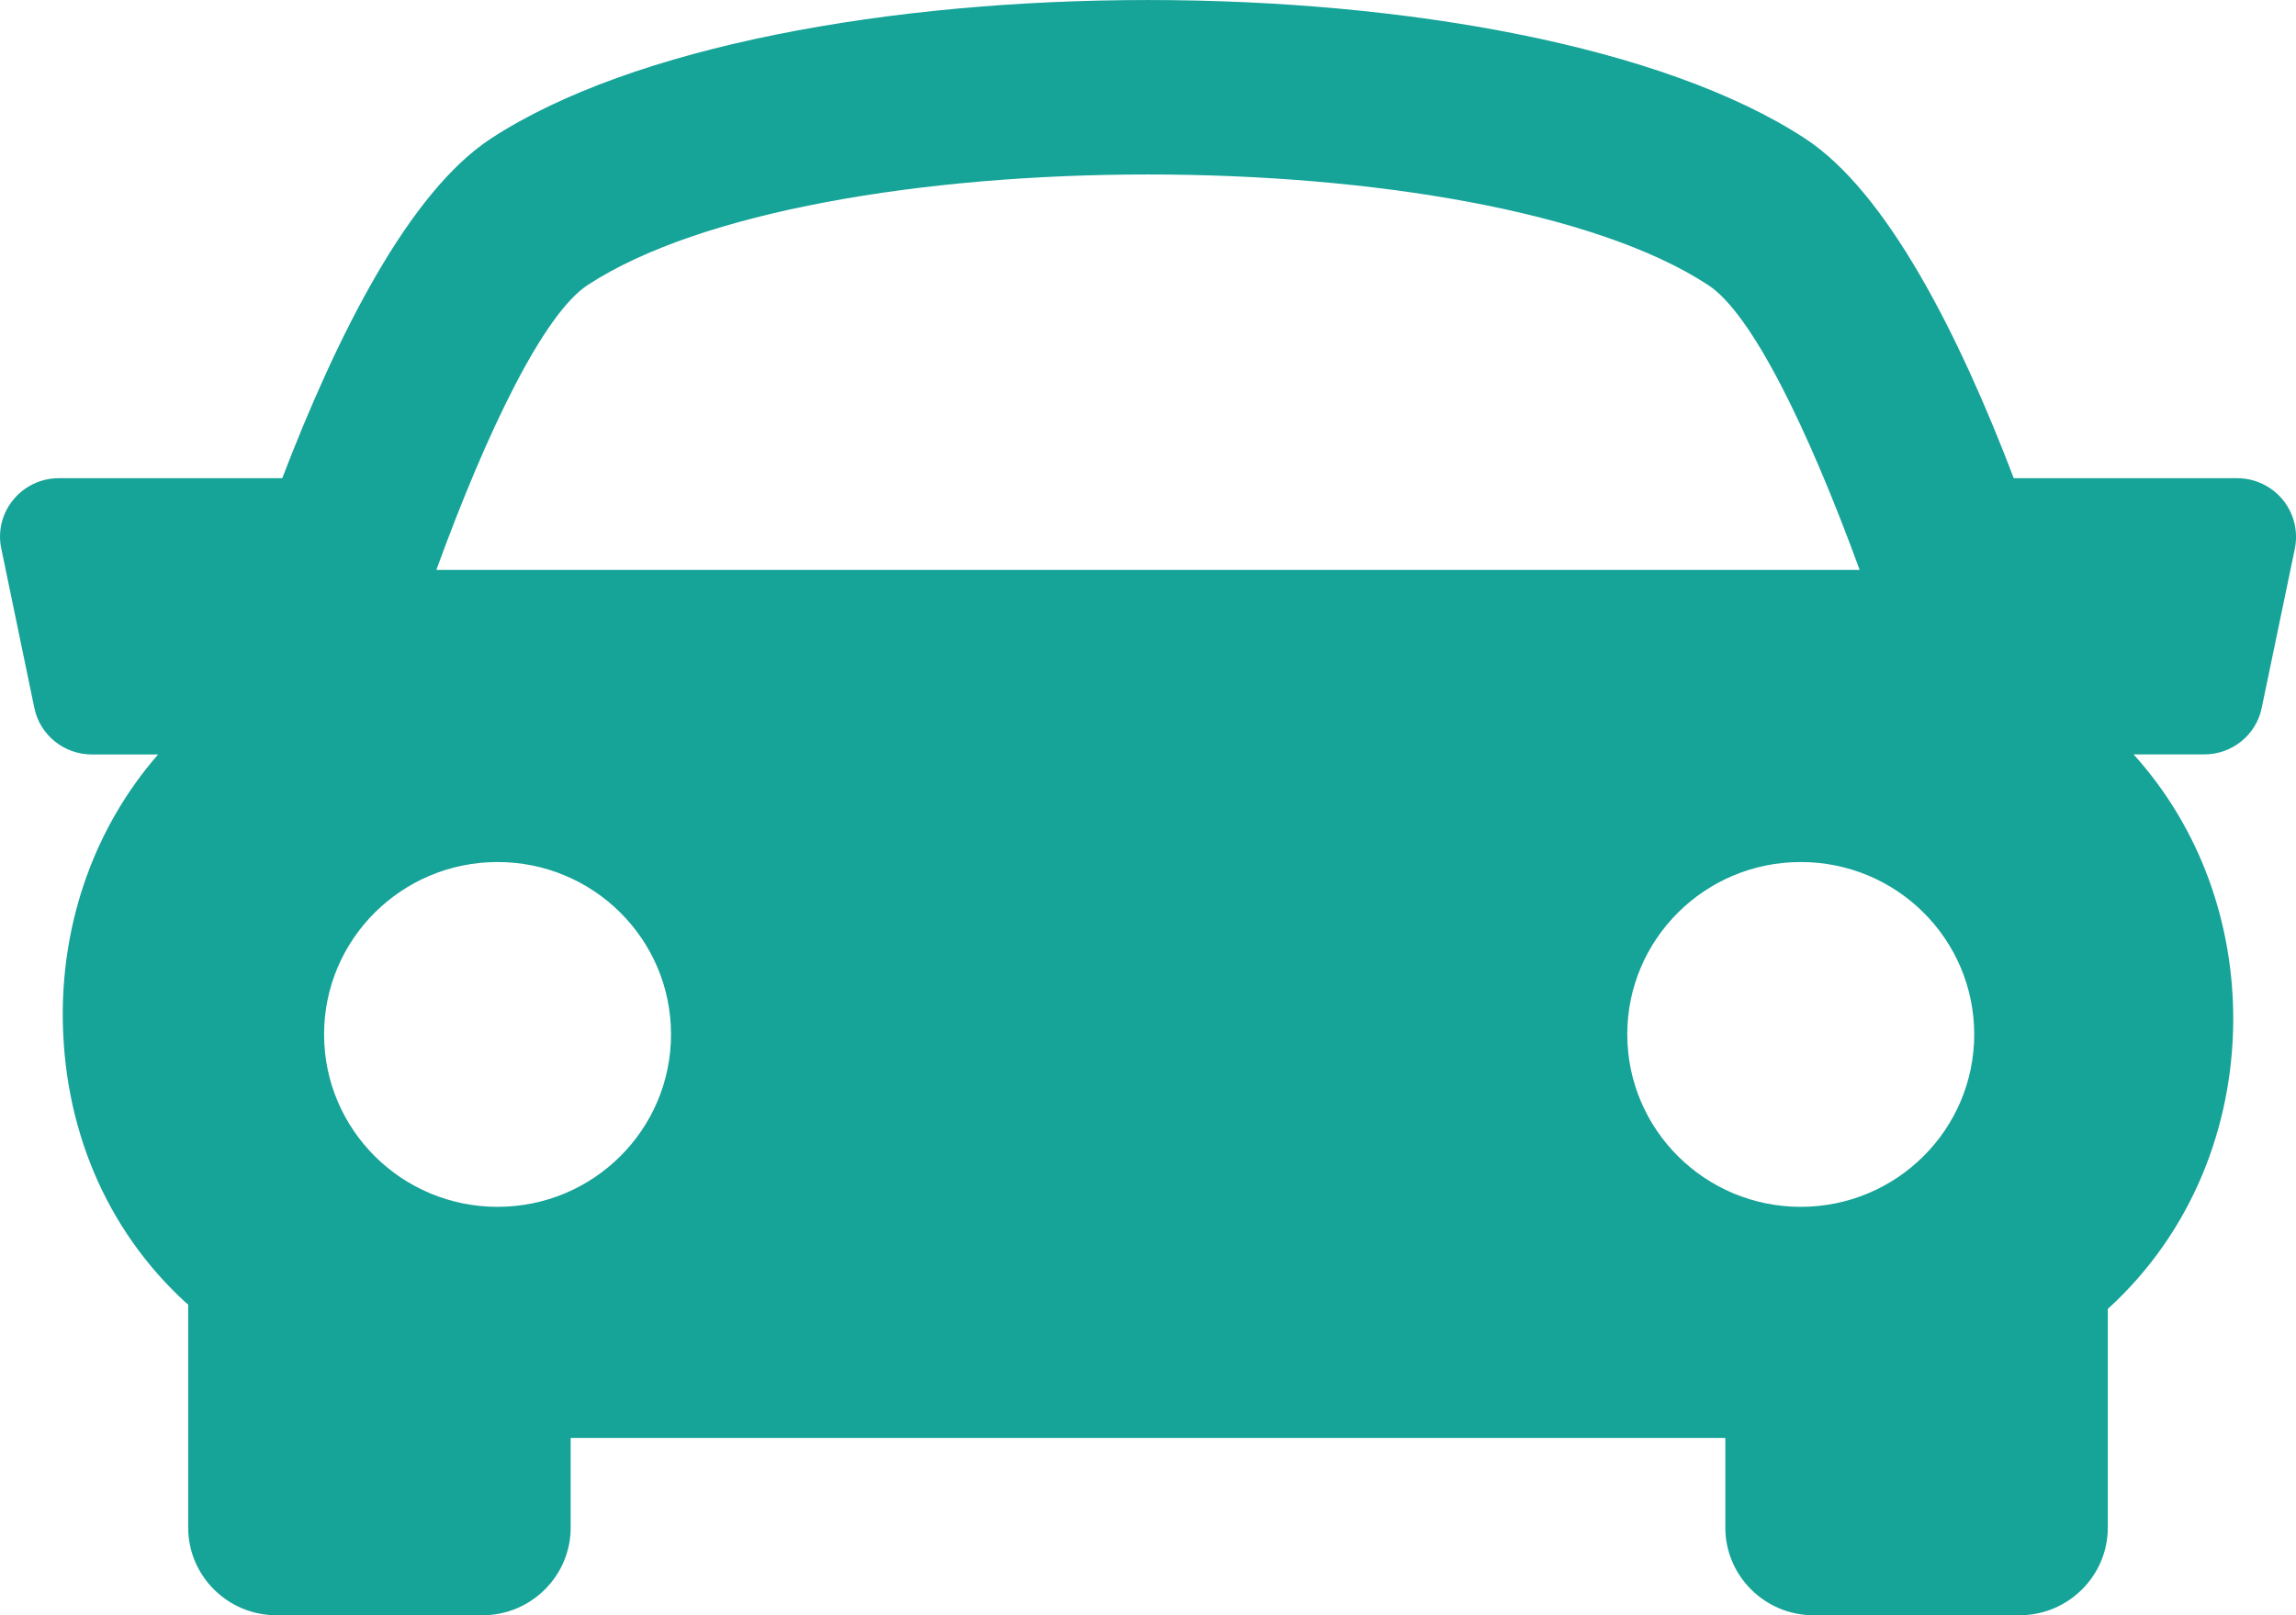<?xml version="1.0" encoding="UTF-8"?>
<svg width="27px" height="19px" viewBox="0 0 27 19" version="1.1" xmlns="http://www.w3.org/2000/svg" xmlns:xlink="http://www.w3.org/1999/xlink">
    <title>icon/car</title>
    <g id="Page-1" stroke="none" stroke-width="1" fill="none" fill-rule="evenodd">
        <g id="CO2_Calculator_3" transform="translate(-707, -134)" fill="#16A398" fill-rule="nonzero">
            <path d="M733.845,139.879 C733.713,139.719 733.516,139.625 733.309,139.625 L730.681,139.625 C730.033,137.925 729.188,136.259 728.228,135.63 C724.906,133.457 716.095,133.457 712.773,135.63 C711.812,136.259 710.971,137.928 710.319,139.625 L707.691,139.625 C707.483,139.625 707.286,139.719 707.156,139.879 C707.024,140.039 706.972,140.25 707.015,140.452 L707.404,142.328 C707.47,142.647 707.754,142.875 708.081,142.875 L708.859,142.875 C708.108,143.737 707.743,144.823 707.738,145.909 C707.734,147.251 708.246,148.463 709.183,149.321 C709.193,149.33 709.203,149.336 709.213,149.345 L709.213,151.969 C709.213,152.537 709.678,153 710.25,153 L712.674,153 C713.246,153 713.711,152.537 713.711,151.969 L713.711,150.914 L727.289,150.914 L727.289,151.969 C727.289,152.537 727.754,153 728.326,153 L730.75,153 C731.321,153 731.787,152.537 731.787,151.969 L731.787,149.397 C732.781,148.491 733.256,147.246 733.262,146.002 C733.266,144.879 732.885,143.754 732.09,142.874 L732.92,142.874 C733.248,142.874 733.532,142.646 733.597,142.326 L733.987,140.451 C734.027,140.25 733.976,140.04 733.845,139.879 Z M713.912,137.352 C716.56,135.619 724.44,135.619 727.086,137.352 C727.601,137.687 728.262,139.043 728.869,140.704 L712.131,140.704 C712.736,139.044 713.398,137.688 713.912,137.352 Z M710.811,146.167 C710.811,145.047 711.725,144.14 712.851,144.14 C713.978,144.14 714.891,145.047 714.891,146.167 C714.891,147.288 713.978,148.196 712.851,148.196 C711.725,148.196 710.811,147.288 710.811,146.167 Z M728.176,148.196 C727.05,148.196 726.136,147.288 726.136,146.167 C726.136,145.047 727.05,144.14 728.176,144.14 C729.304,144.14 730.216,145.047 730.216,146.167 C730.216,147.288 729.302,148.196 728.176,148.196 Z" id="icon/car"></path>
        </g>
    </g>
</svg>